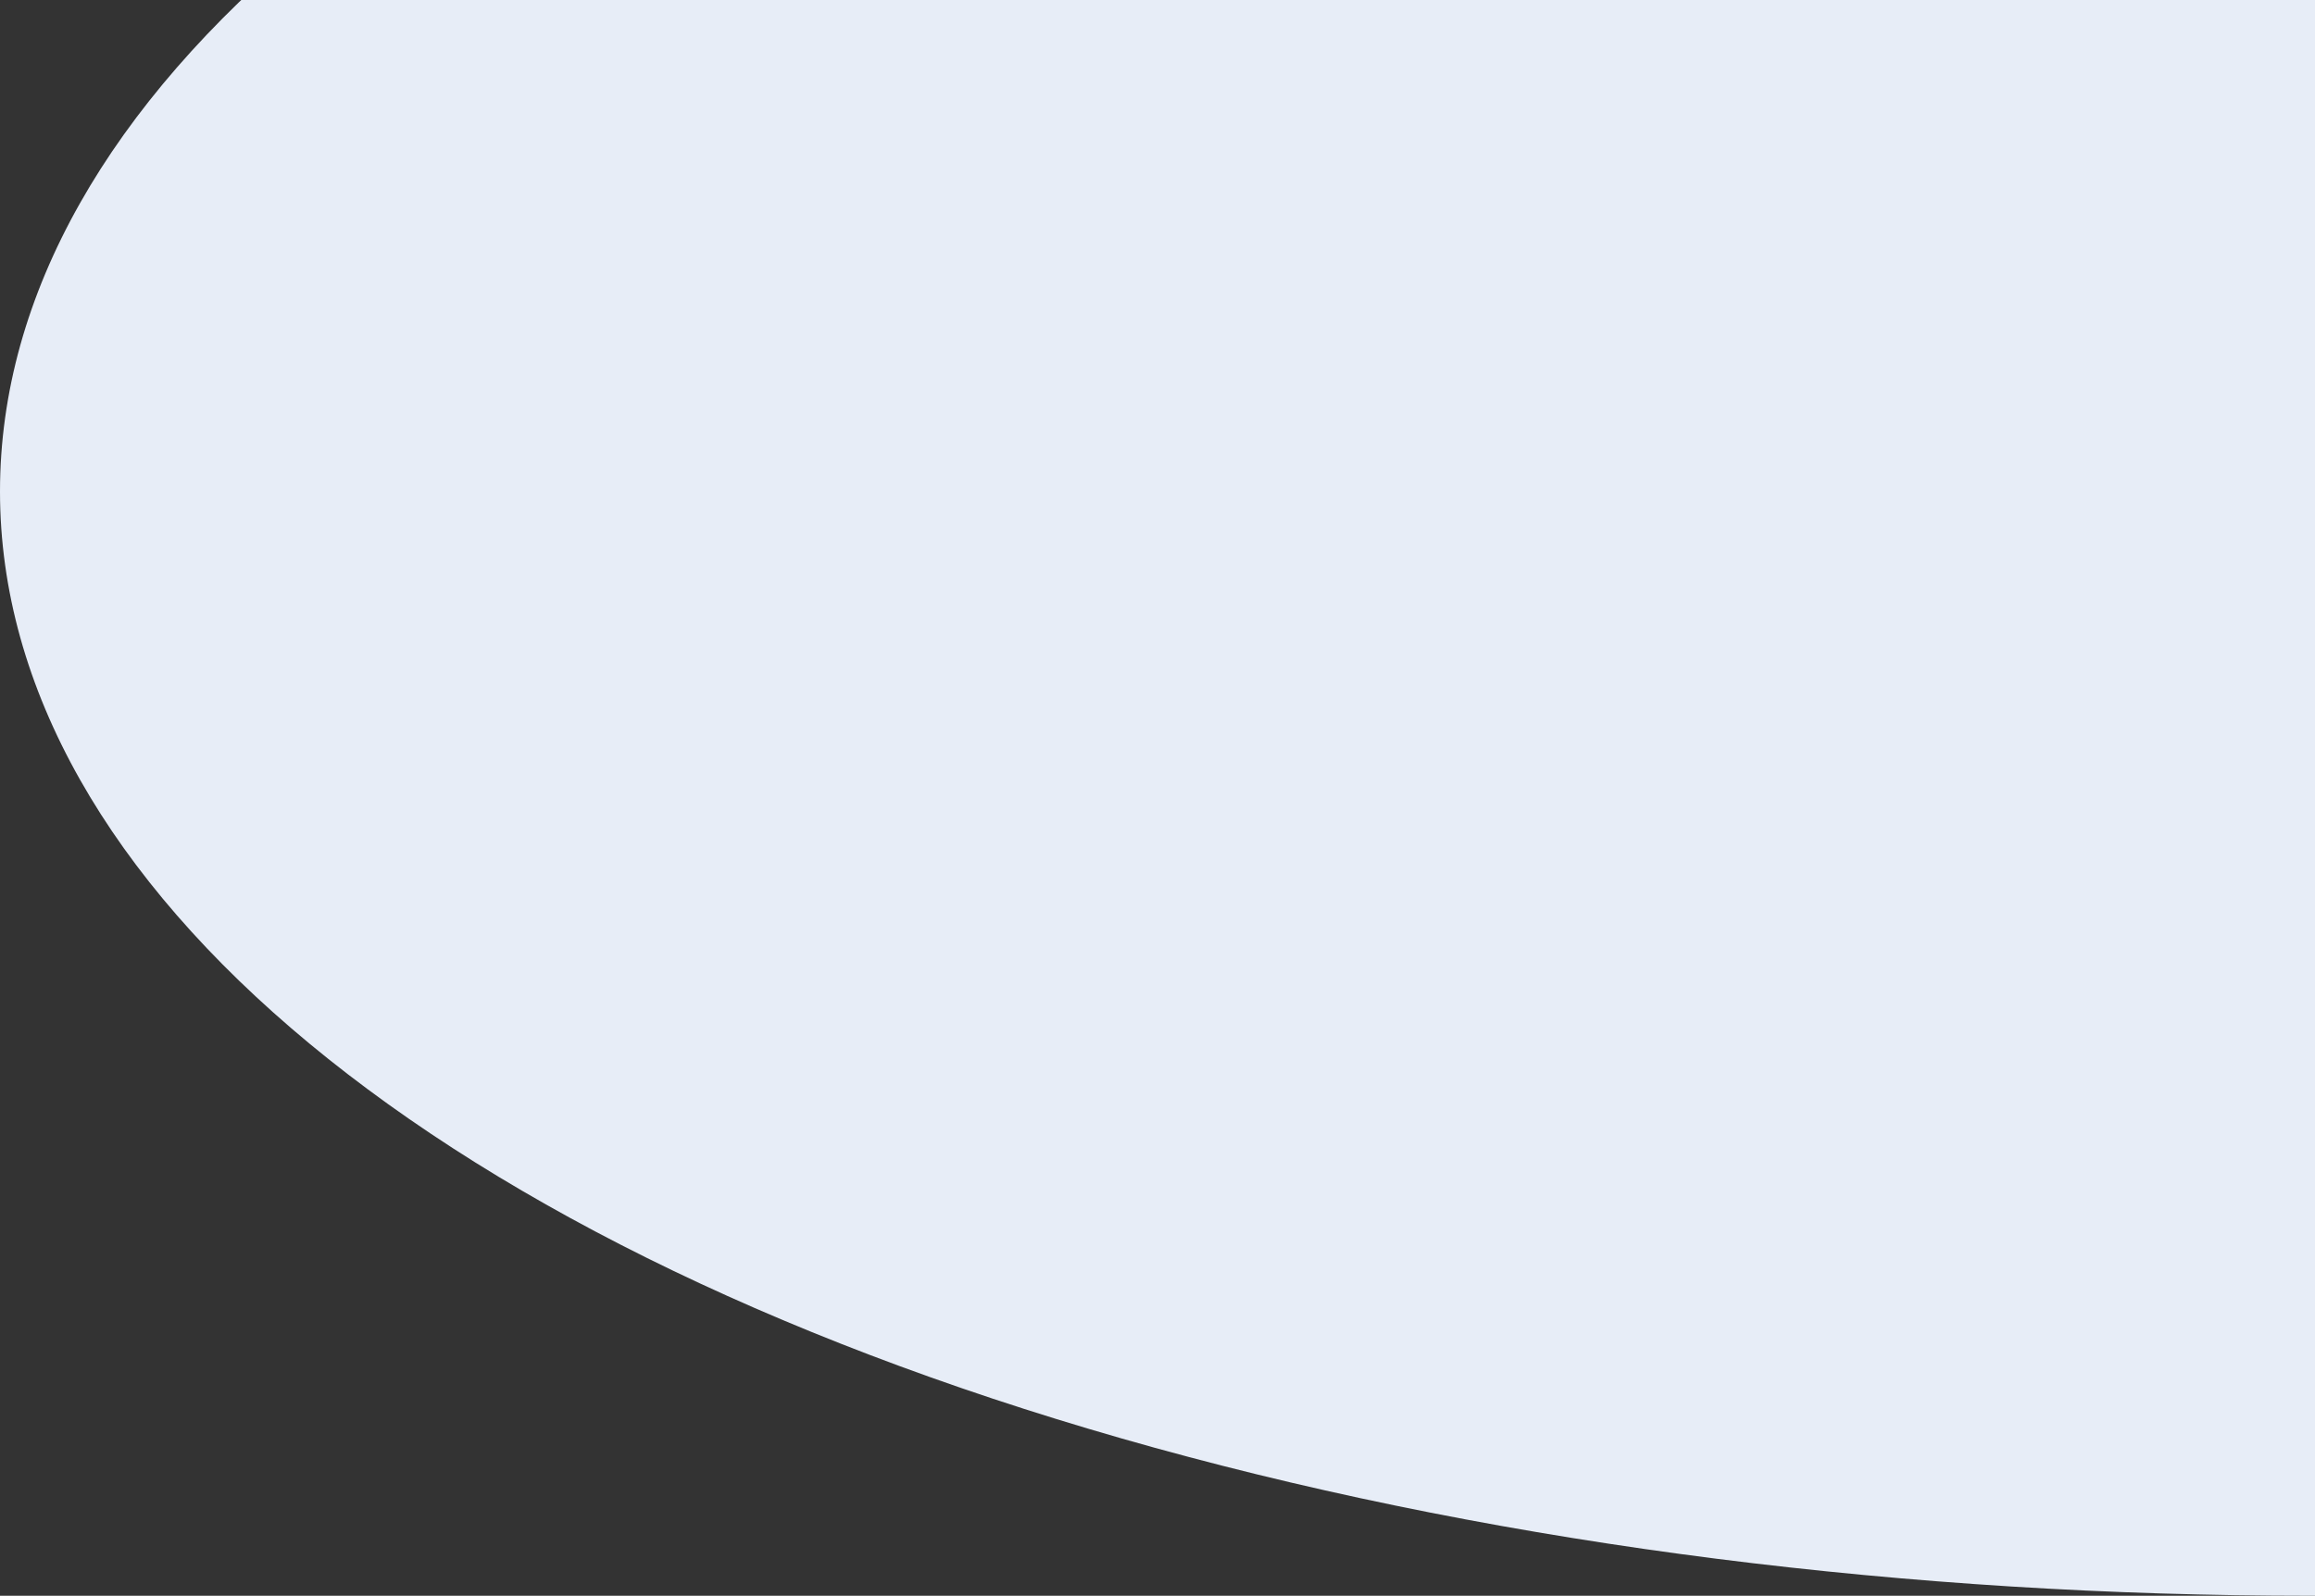 <svg width="219" height="151" viewBox="0 0 219 151" fill="none" xmlns="http://www.w3.org/2000/svg">
<rect x="0" y="0" width="219" height="151" fill="#333333" stroke="none"/>
<ellipse cx="218.5" cy="46.5" rx="218.5" ry="104.5" fill="#E7EDF7"/>
</svg>

